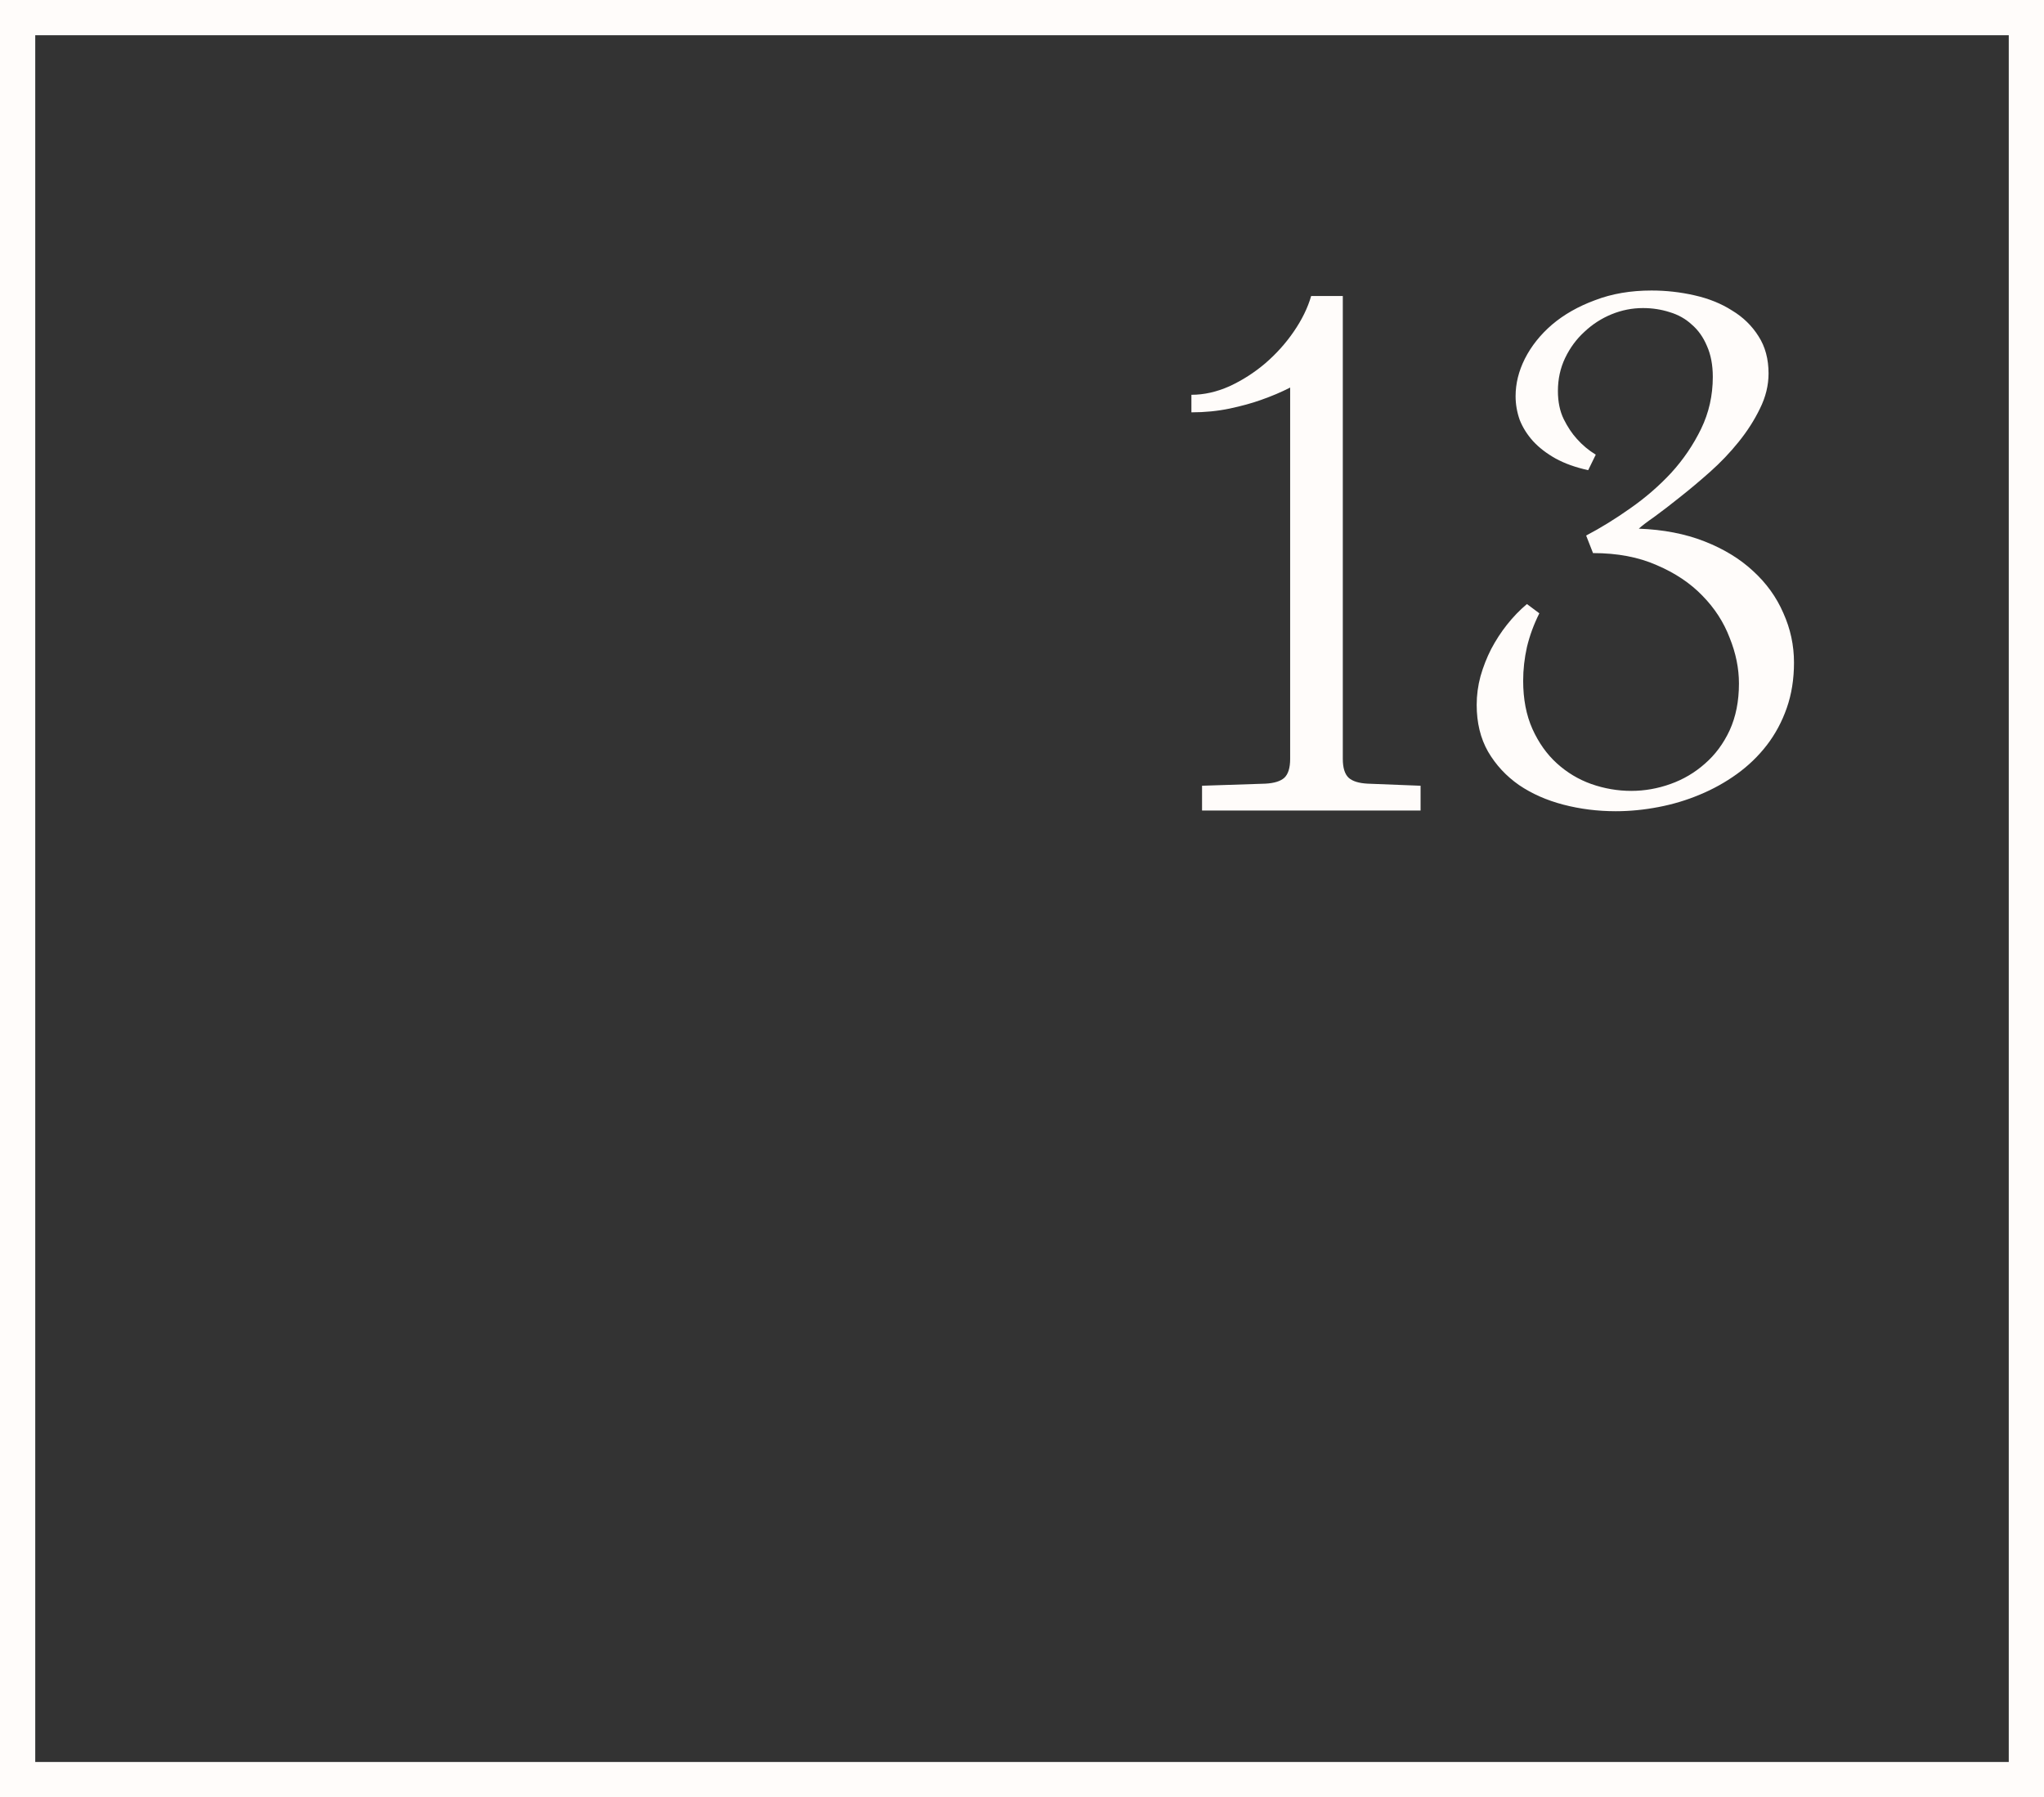 <svg width="58" height="51" viewBox="0 0 58 51" fill="none" xmlns="http://www.w3.org/2000/svg">
<rect x="0" y="0" width="58" height="51" fill="#333333" stroke="none"/>
<rect x="0.5" y="0.5" width="57" height="50" stroke="#FFFCFA"/>
<path d="M34.109 22.297L35.906 22.238C36.154 22.225 36.333 22.17 36.443 22.072C36.554 21.968 36.609 21.789 36.609 21.535V10.998C36.355 11.128 36.079 11.245 35.779 11.35C35.525 11.441 35.229 11.522 34.891 11.594C34.552 11.665 34.191 11.701 33.807 11.701V11.203C34.165 11.203 34.526 11.122 34.891 10.959C35.255 10.79 35.59 10.575 35.897 10.315C36.209 10.047 36.479 9.748 36.707 9.416C36.941 9.077 37.107 8.739 37.205 8.4H38.103V21.535C38.103 21.789 38.159 21.968 38.27 22.072C38.38 22.17 38.559 22.225 38.807 22.238L40.31 22.297V23H34.109V22.297ZM45.008 15.197C45.418 14.982 45.835 14.725 46.258 14.426C46.688 14.126 47.075 13.791 47.42 13.42C47.765 13.042 48.048 12.626 48.27 12.17C48.491 11.714 48.602 11.223 48.602 10.695C48.602 10.357 48.546 10.064 48.435 9.816C48.331 9.569 48.188 9.367 48.006 9.211C47.83 9.048 47.622 8.931 47.381 8.859C47.14 8.781 46.886 8.742 46.619 8.742C46.313 8.742 46.017 8.801 45.73 8.918C45.444 9.035 45.187 9.201 44.959 9.416C44.731 9.624 44.549 9.872 44.412 10.158C44.275 10.445 44.207 10.757 44.207 11.096C44.207 11.402 44.262 11.669 44.373 11.896C44.484 12.118 44.607 12.303 44.744 12.453C44.9 12.629 45.079 12.779 45.281 12.902L45.066 13.342C44.708 13.264 44.399 13.153 44.139 13.01C43.885 12.867 43.673 12.704 43.504 12.521C43.335 12.333 43.208 12.131 43.123 11.916C43.045 11.695 43.006 11.47 43.006 11.242C43.006 10.884 43.094 10.529 43.27 10.178C43.452 9.82 43.709 9.497 44.041 9.211C44.38 8.924 44.786 8.693 45.262 8.518C45.737 8.335 46.271 8.244 46.863 8.244C47.28 8.244 47.687 8.29 48.084 8.381C48.488 8.472 48.842 8.615 49.148 8.811C49.461 8.999 49.712 9.243 49.9 9.543C50.089 9.836 50.184 10.188 50.184 10.598C50.184 10.936 50.102 11.268 49.94 11.594C49.783 11.919 49.581 12.235 49.334 12.541C49.093 12.841 48.823 13.124 48.523 13.391C48.23 13.651 47.947 13.889 47.674 14.104C47.407 14.318 47.166 14.504 46.951 14.66C46.736 14.81 46.587 14.924 46.502 15.002C47.199 15.028 47.82 15.148 48.367 15.363C48.914 15.578 49.373 15.858 49.744 16.203C50.122 16.548 50.408 16.945 50.603 17.395C50.805 17.844 50.906 18.312 50.906 18.801C50.906 19.27 50.838 19.699 50.701 20.09C50.565 20.48 50.376 20.832 50.135 21.145C49.894 21.457 49.611 21.73 49.285 21.965C48.96 22.199 48.608 22.395 48.23 22.551C47.859 22.707 47.469 22.824 47.059 22.902C46.655 22.98 46.251 23.02 45.848 23.02C45.333 23.02 44.839 22.958 44.363 22.834C43.888 22.71 43.468 22.525 43.103 22.277C42.739 22.023 42.446 21.708 42.225 21.33C42.01 20.953 41.902 20.51 41.902 20.002C41.902 19.729 41.938 19.458 42.01 19.191C42.088 18.918 42.189 18.661 42.312 18.42C42.443 18.172 42.592 17.941 42.762 17.727C42.938 17.505 43.126 17.31 43.328 17.141L43.68 17.404C43.523 17.717 43.406 18.036 43.328 18.361C43.257 18.68 43.221 18.999 43.221 19.318C43.221 19.839 43.309 20.295 43.484 20.686C43.66 21.076 43.891 21.402 44.178 21.662C44.464 21.922 44.79 22.118 45.154 22.248C45.525 22.378 45.903 22.443 46.287 22.443C46.665 22.443 47.036 22.378 47.4 22.248C47.765 22.118 48.09 21.926 48.377 21.672C48.67 21.418 48.904 21.102 49.08 20.725C49.256 20.34 49.344 19.898 49.344 19.396C49.344 18.967 49.256 18.534 49.08 18.098C48.911 17.655 48.654 17.258 48.309 16.906C47.964 16.548 47.531 16.259 47.01 16.037C46.495 15.809 45.893 15.695 45.203 15.695L45.008 15.197Z" fill="#FFFCFA"/>
</svg>
